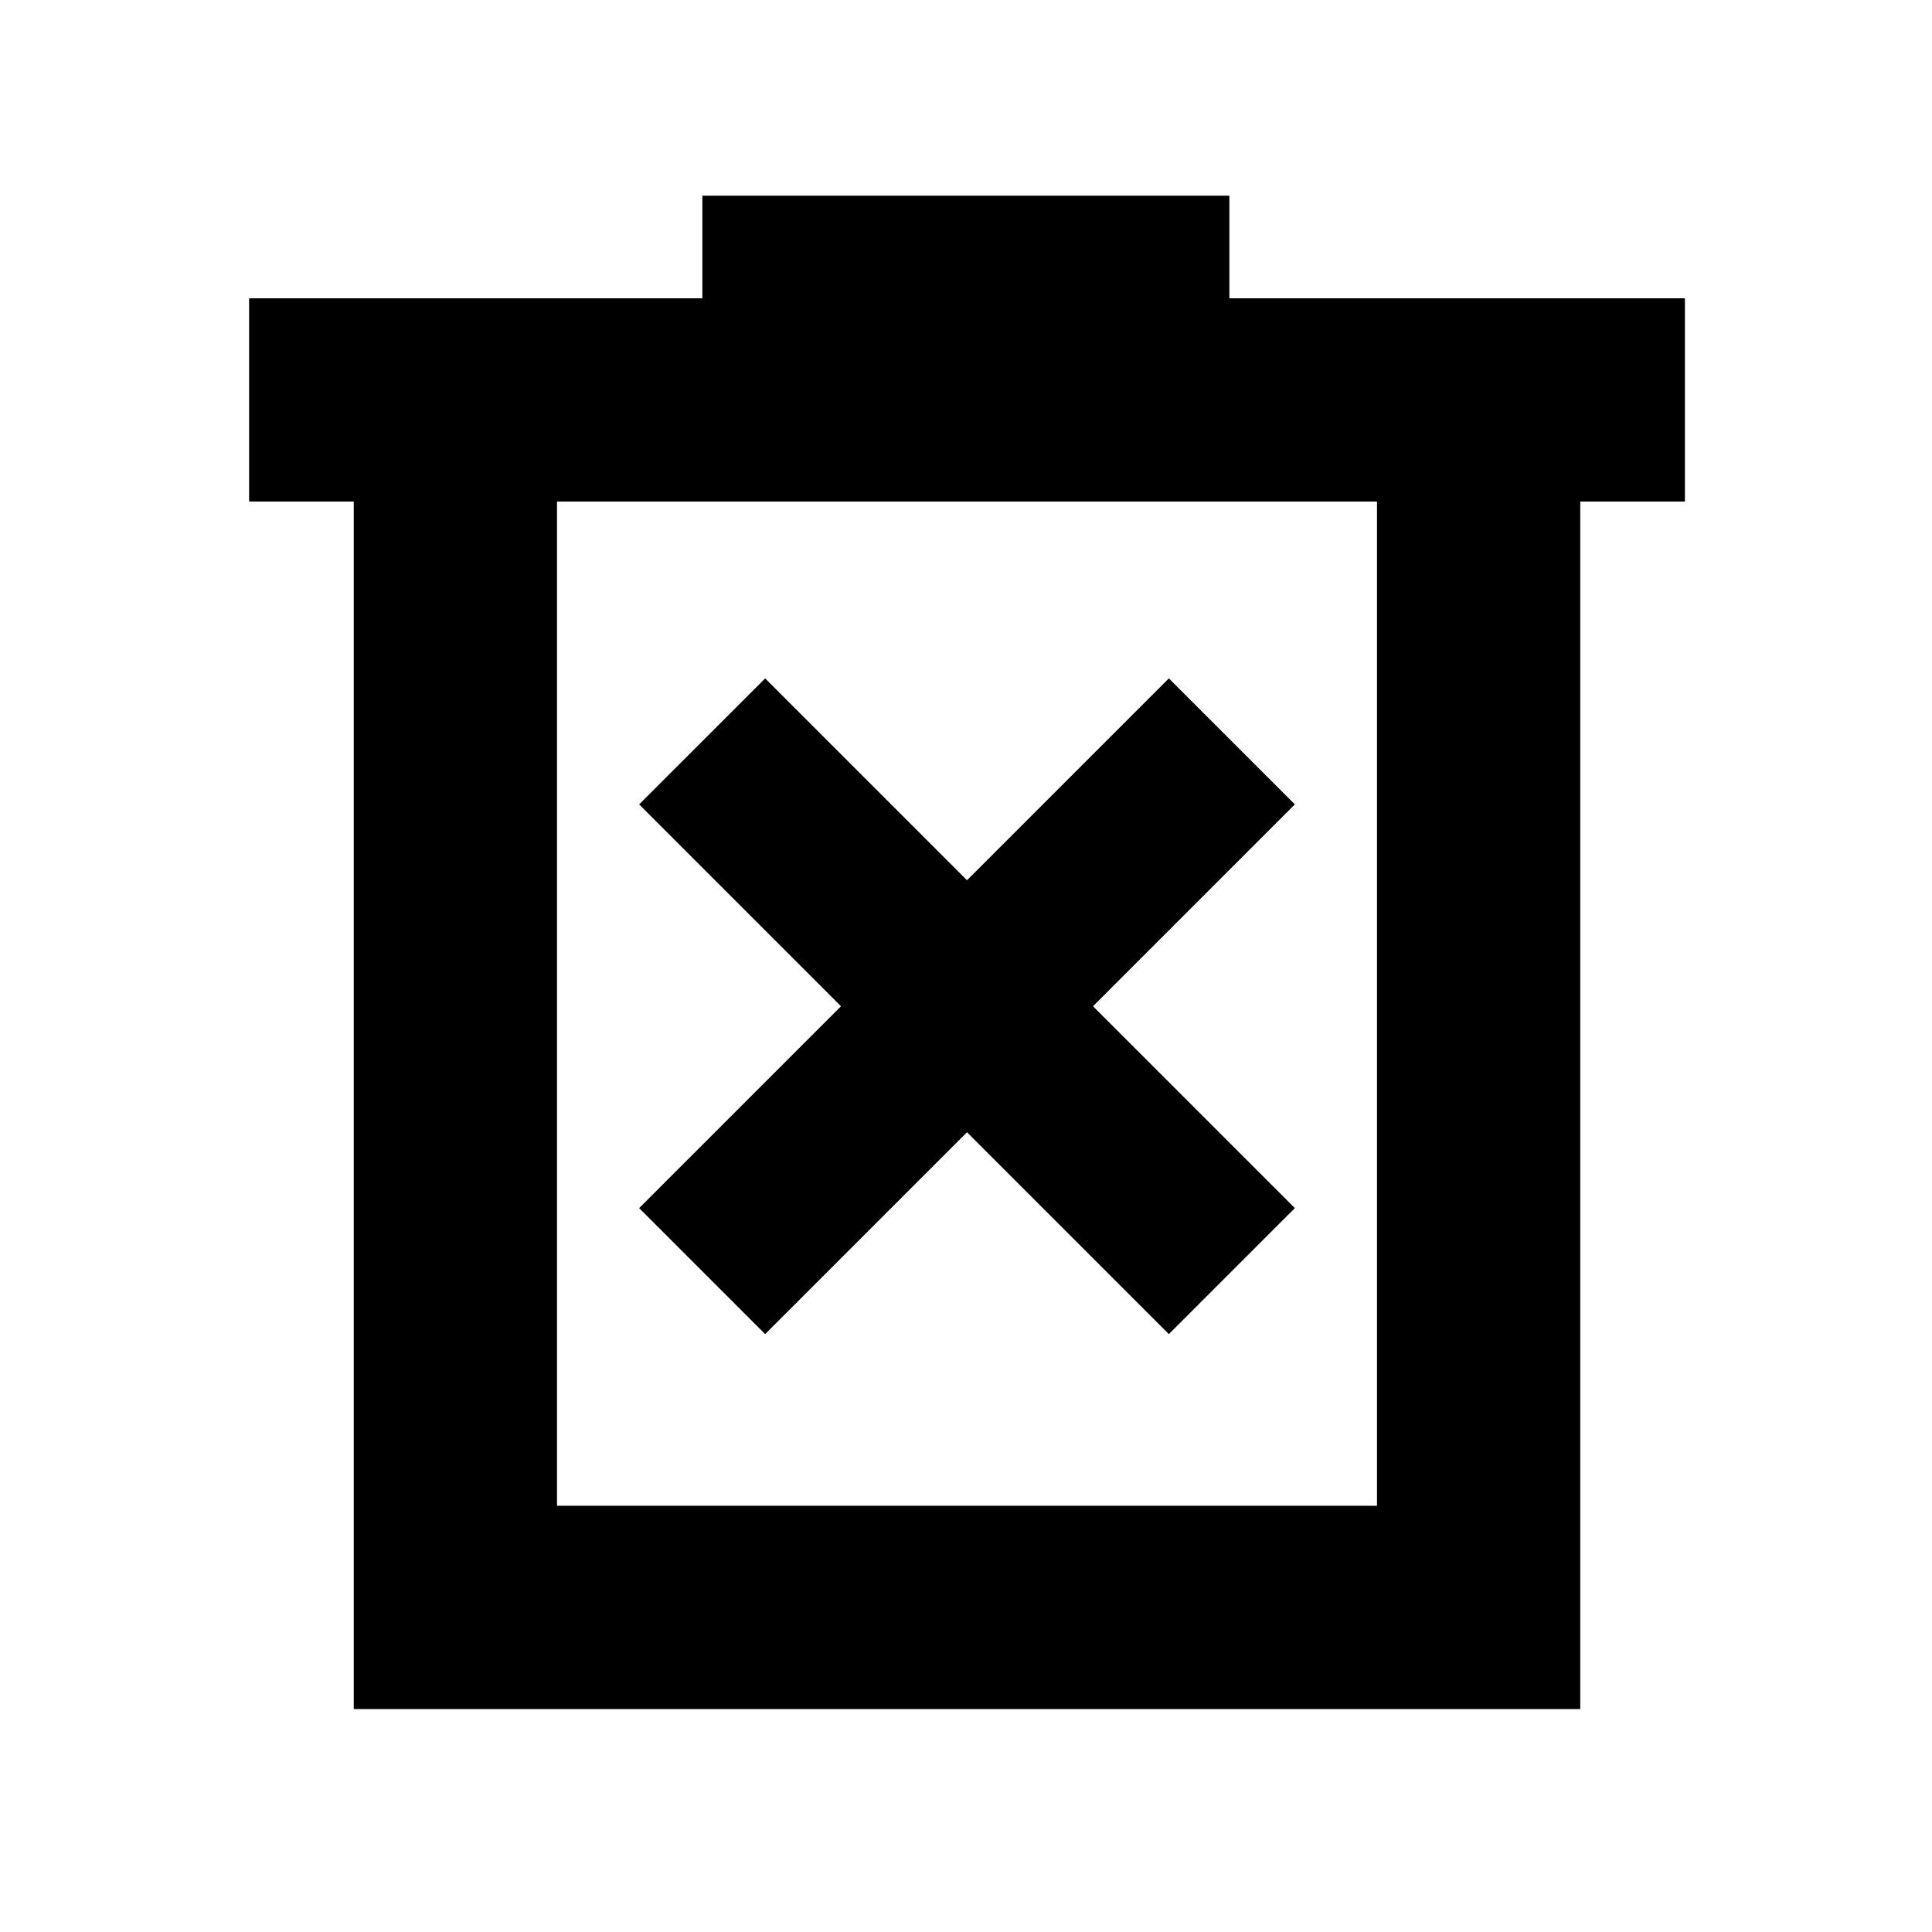 <svg xmlns="http://www.w3.org/2000/svg" height="24" viewBox="0 -960 960 960" width="24"><path d="m380.2-297.09 100.3-100.3 100.3 100.3 62.61-62.61L543.11-460l100.3-100.3-62.61-62.61-100.3 100.3-100.3-100.3-62.61 62.61L417.89-460l-100.3 100.3 62.61 62.61ZM175.78-110.78v-600h-52v-101H349v-51h261.87v51h226.35v101h-52v600H175.78Zm101-101h407.44v-499H276.78v499Zm0-499v499-499Z"/></svg>